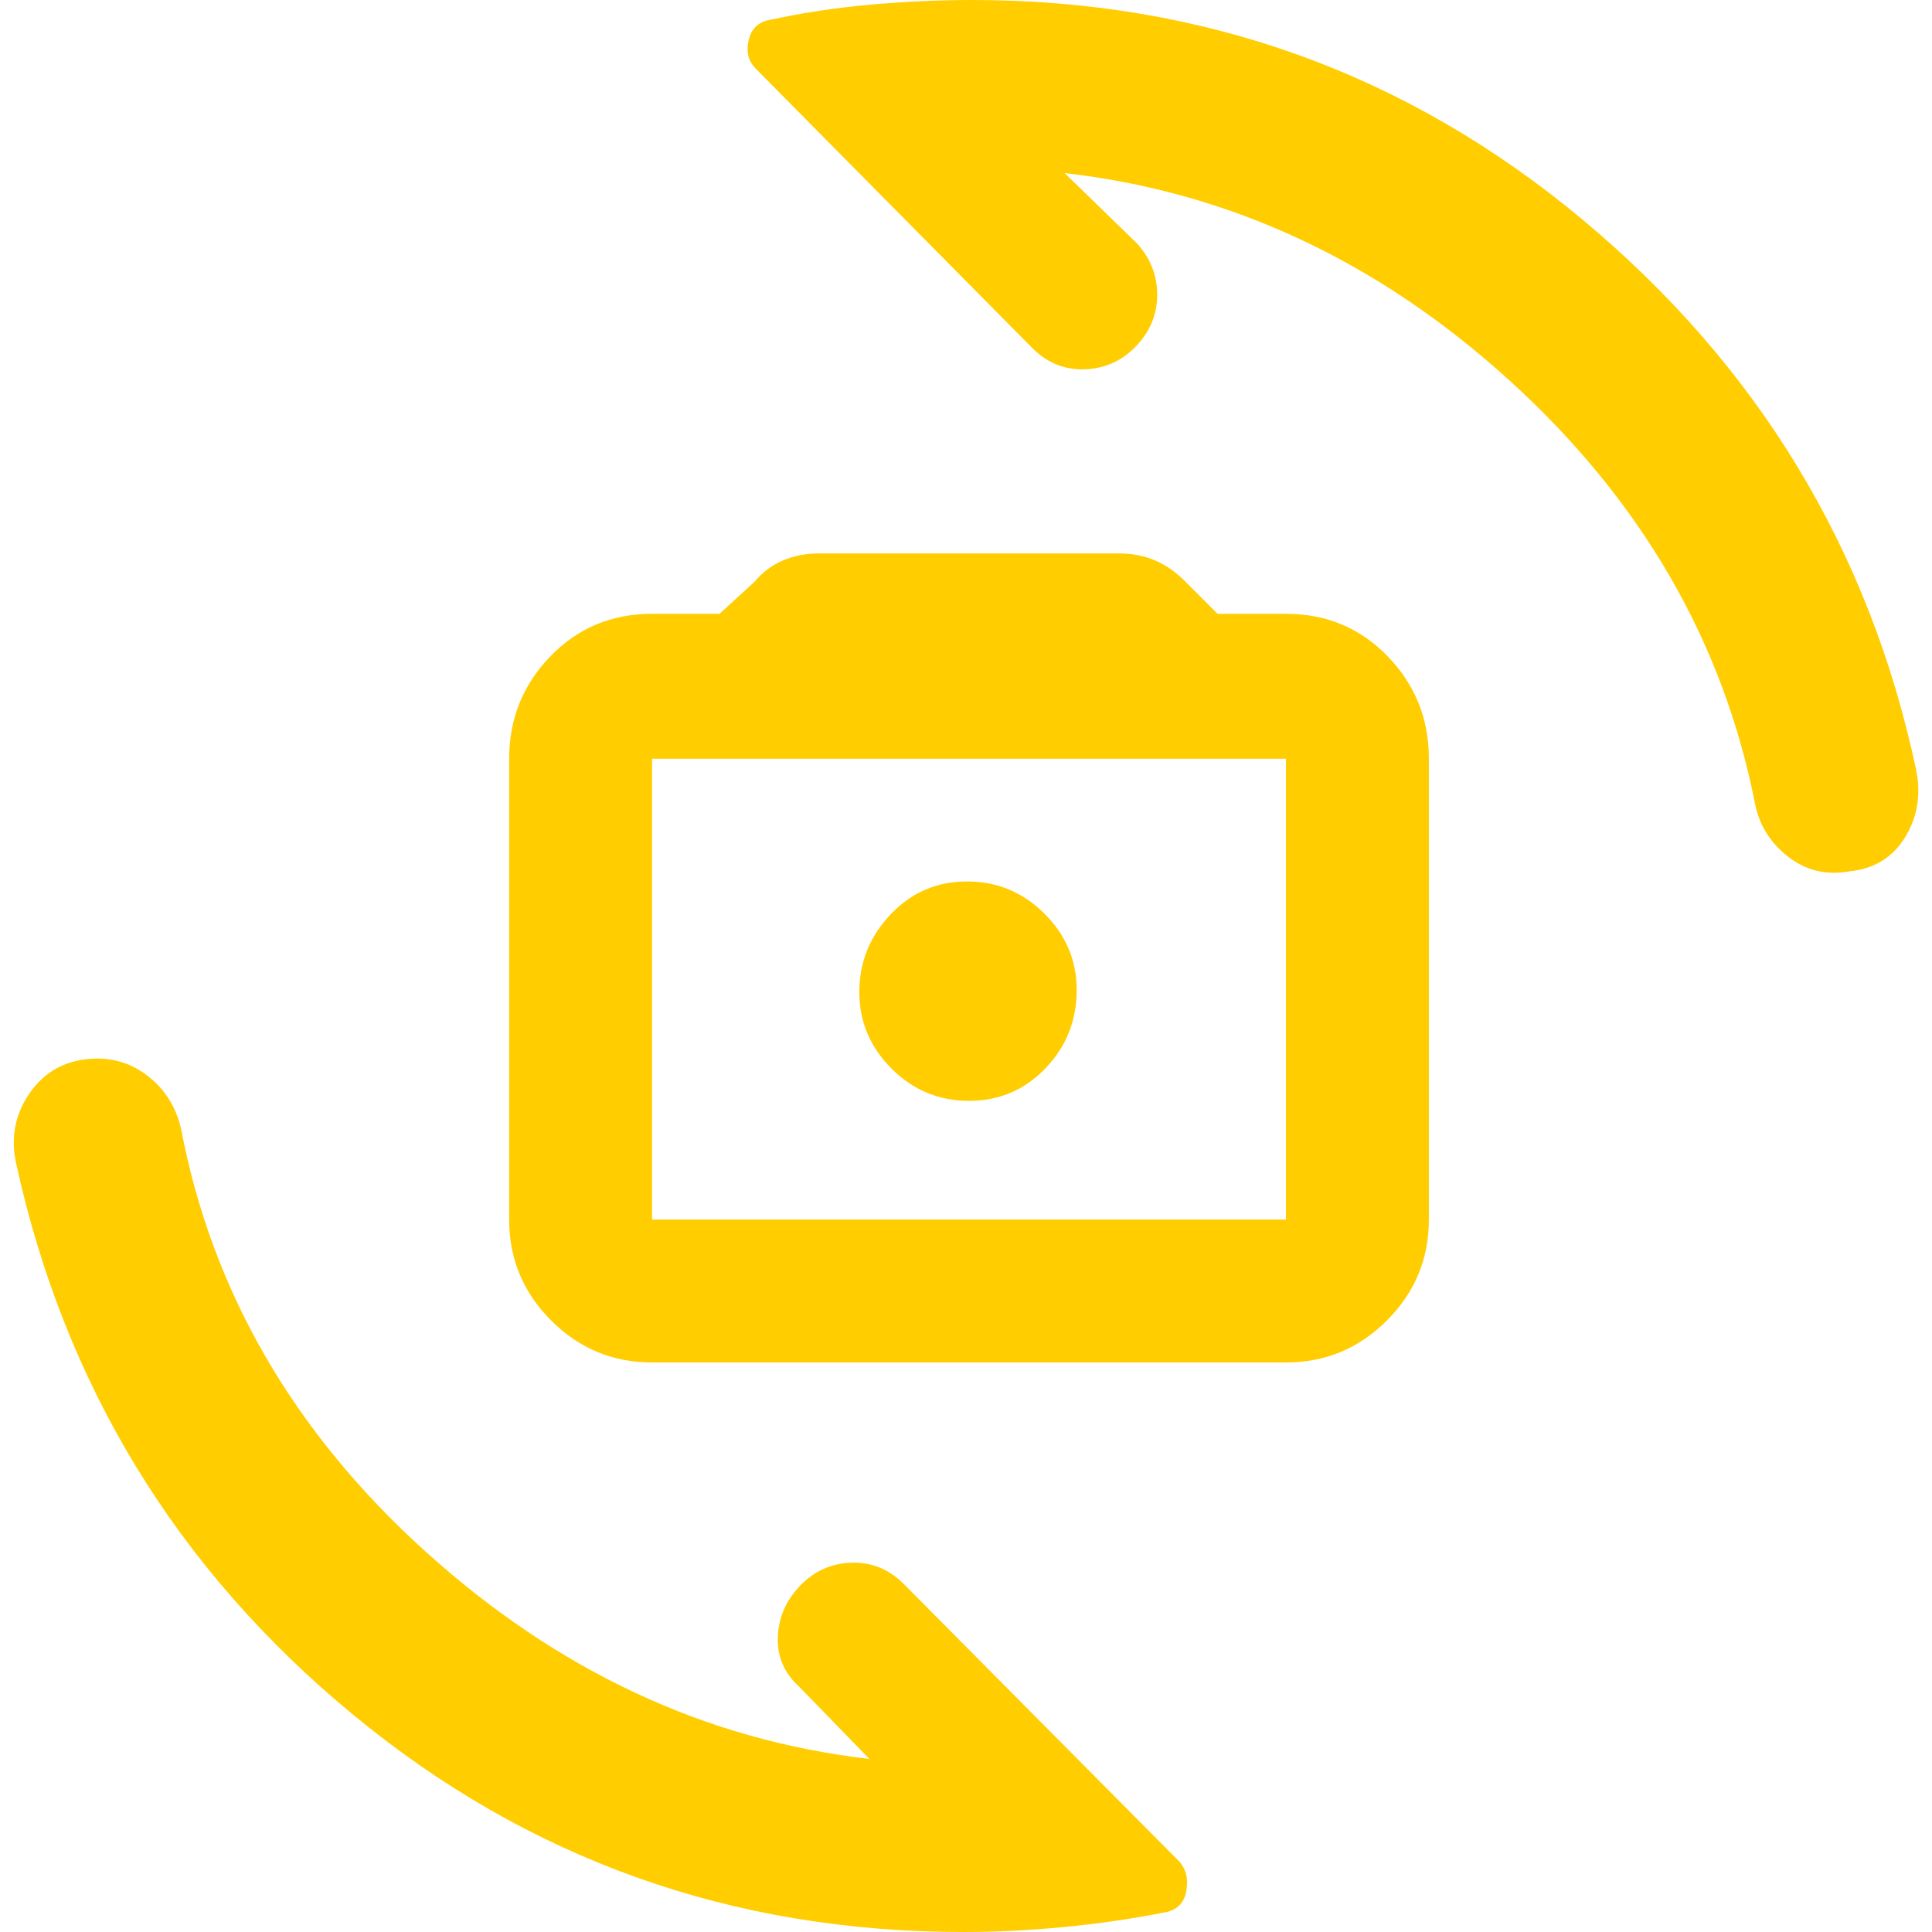 <svg xmlns="http://www.w3.org/2000/svg" height="48" viewBox="0 -960 960 960" width="48"><path fill="rgb(255, 205, 0)" d="M324-283q-29.29 0-50.14-20.86Q253-324.71 253-354v-229q0-29.7 20.45-50.85Q293.9-655 324-655h33.53L375-671q5.86-7 13.99-10.5 8.14-3.5 18.01-3.5h149q9.87 0 18.01 3.5Q582.14-678 589-671l16 16h34q30.1 0 50.55 21.15Q710-612.7 710-583v229q0 29.29-20.86 50.14Q668.29-283 639-283H324Zm0-71h315v-229H324v229Zm157.51-59q22.49 0 37.99-16.18Q535-445.37 535-468.1q0-21.9-16.01-37.9-16.02-16-38.5-16-22.49 0-37.99 16.39-15.5 16.39-15.5 38.5T443.01-429q16.02 16 38.5 16Zm.49-56ZM478.75 0Q306.14 0 175.17-108.2 44.2-216.41 8-382q-4-18.49 6-33.74Q24-431 41.5-433.5q17.5-2.5 31.02 7.46Q86.03-416.08 90-399q23 121 121.5 210T432-86l-35-36q-11-10-10.5-24.5t11-25.5q10.5-11 25.5-11.5t26 10.5L586.29-34.71Q591-29 589.5-20.5T580-10q-25 5-51 7.5T478.75 0ZM483-960q172.39 0 303.2 109Q917-742 952-578q4 18.55-5.27 33.86-9.28 15.31-27.96 17.14-17.24 3-30.5-7.5Q875-545 872-561q-24-121-122-210T529-874l36 35q10 11 10 25.5T564.5-788Q554-777 539-776.5T513-787L375.65-925.77q-5.65-5.57-3.69-14.1Q373.93-948.4 382-950q25.03-5.46 51.04-7.73Q459.05-960 483-960Z"/></svg>